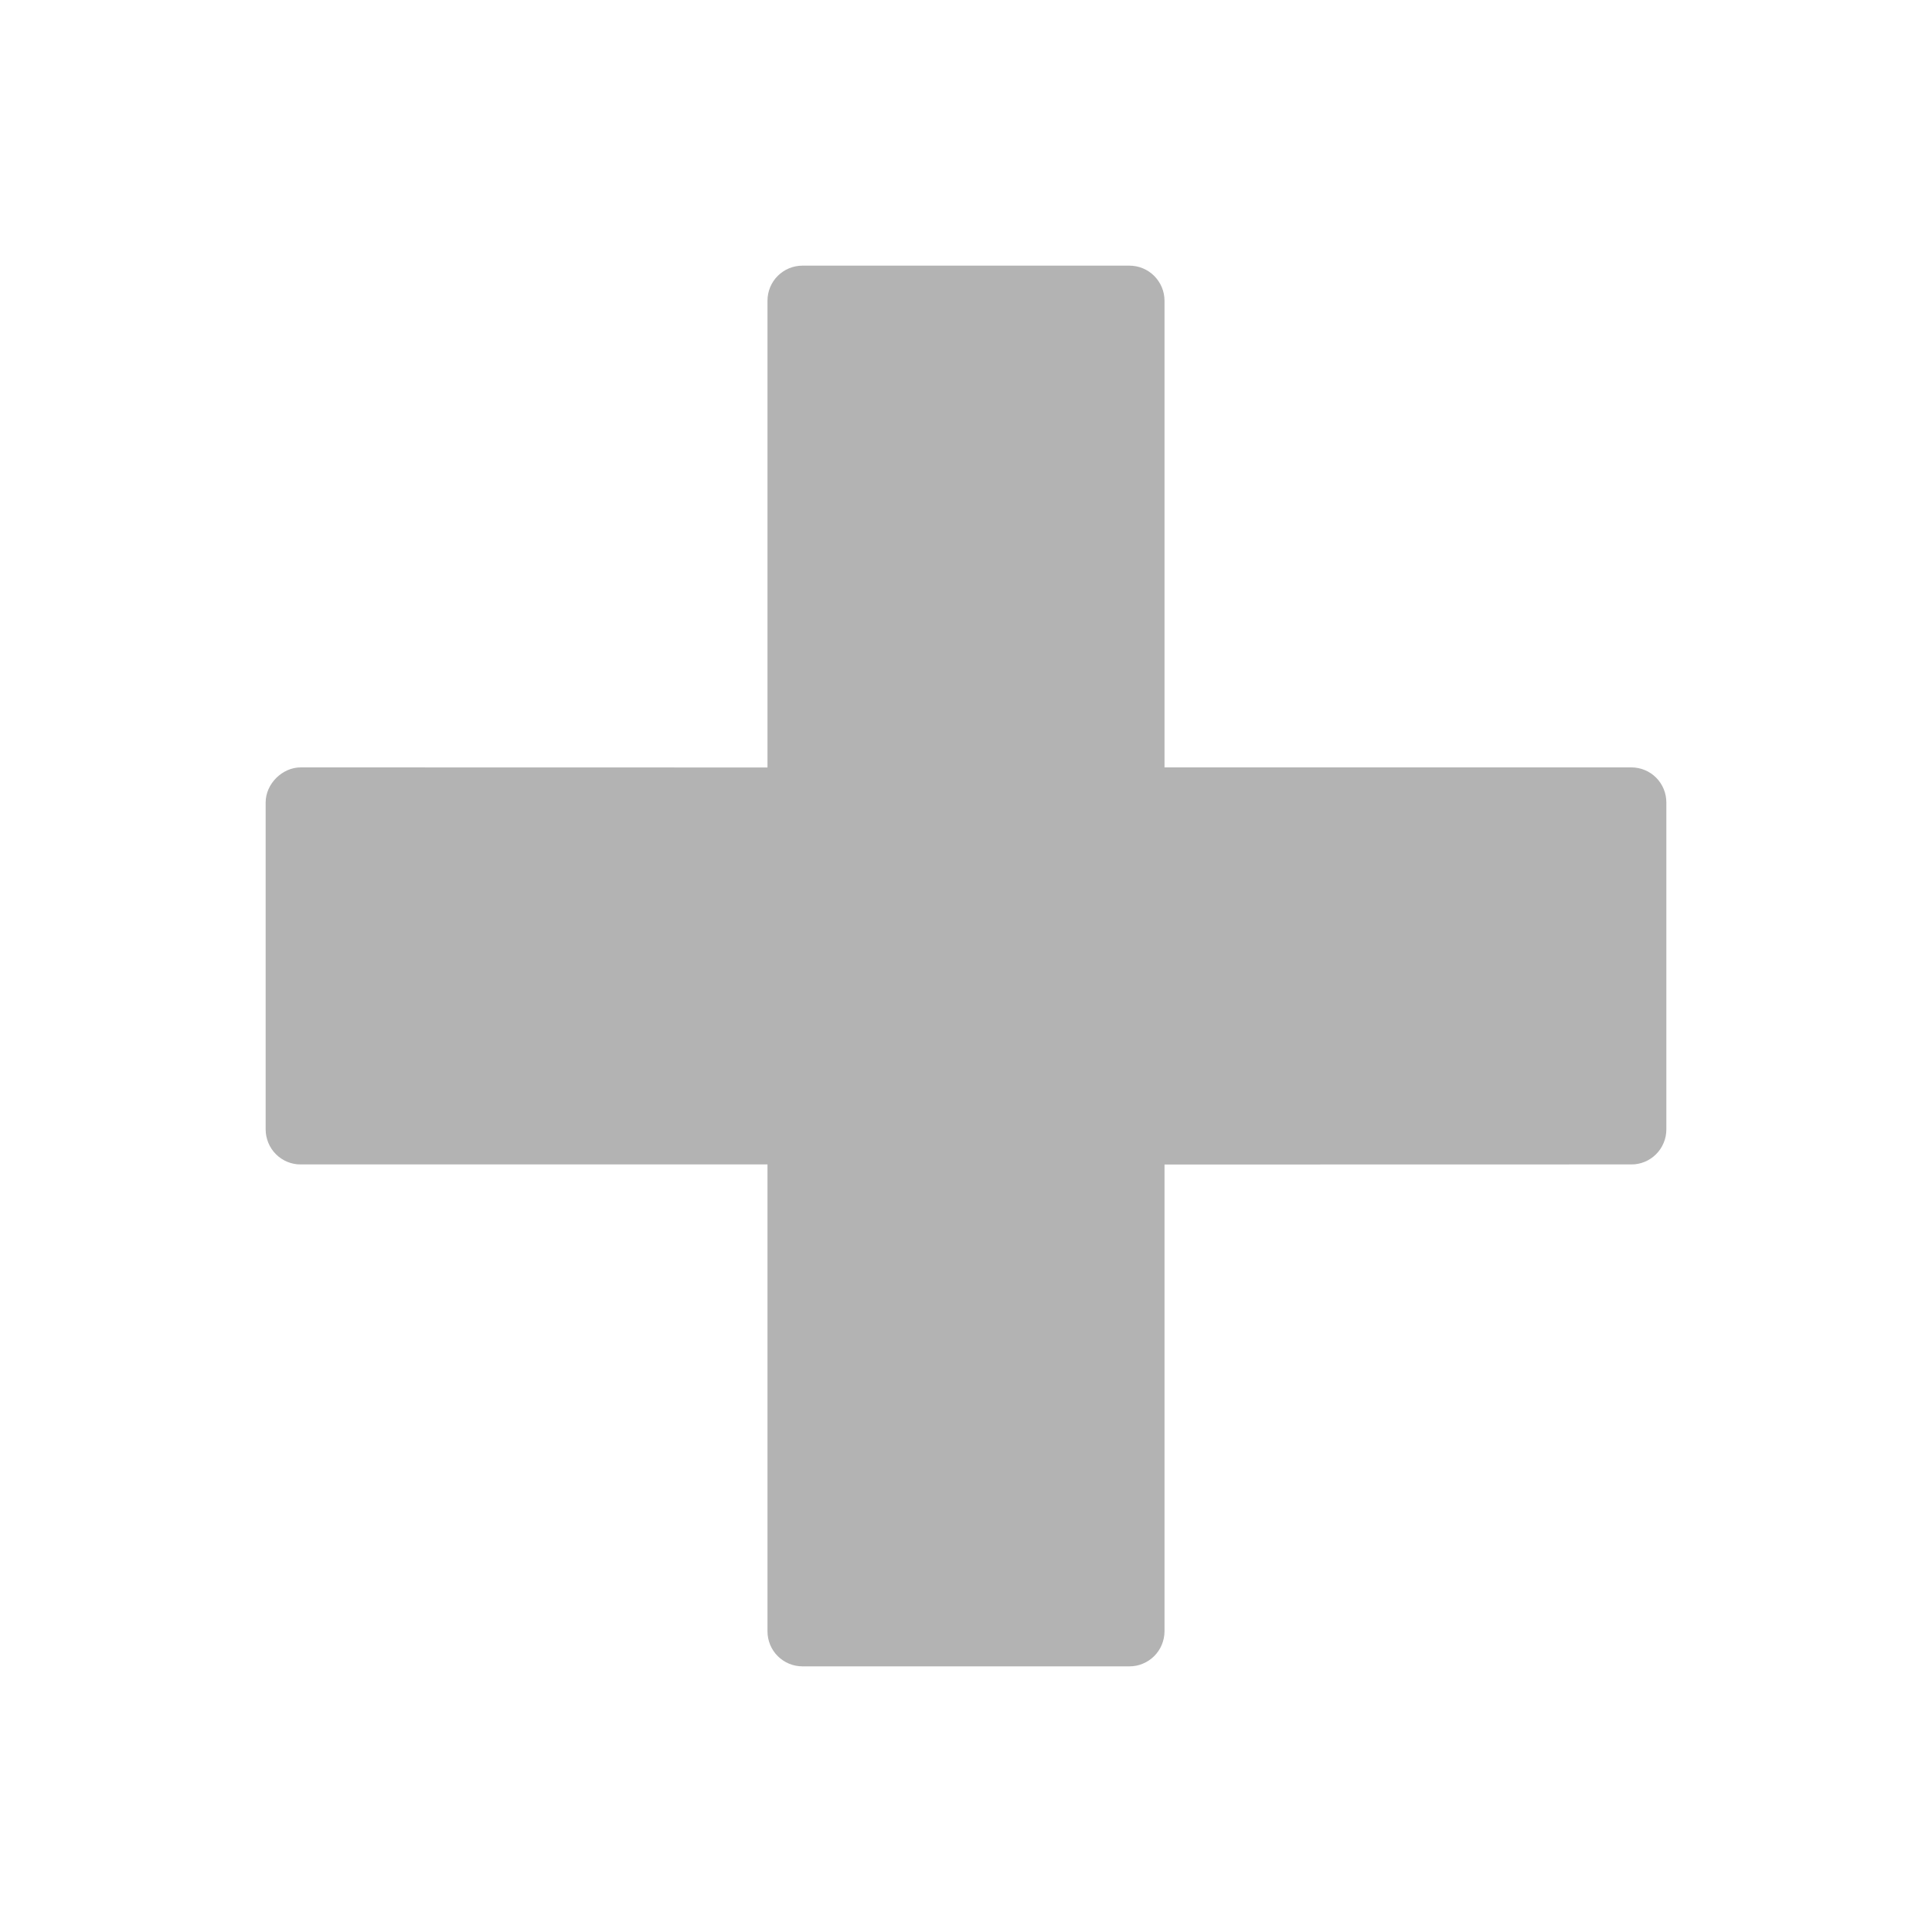 <svg width="20" height="20" viewBox="0 0 20 20" fill="none" xmlns="http://www.w3.org/2000/svg">
<path d="M16.887 7.944H12.055V3.113C12.055 3.016 12.016 2.924 11.948 2.856C11.88 2.788 11.788 2.75 11.692 2.75H8.307C8.211 2.75 8.119 2.788 8.051 2.856C7.983 2.924 7.945 3.016 7.945 3.113L7.945 7.945L3.113 7.944C2.921 7.944 2.75 8.115 2.75 8.307V11.692C2.75 11.74 2.76 11.787 2.778 11.831C2.796 11.875 2.823 11.915 2.856 11.948C2.89 11.982 2.93 12.009 2.974 12.027C3.018 12.045 3.065 12.055 3.113 12.054H7.945V16.887C7.945 16.984 7.983 17.076 8.051 17.144C8.119 17.212 8.211 17.25 8.307 17.25H11.692C11.74 17.25 11.787 17.241 11.831 17.222C11.875 17.204 11.915 17.177 11.948 17.144C11.982 17.11 12.009 17.07 12.027 17.026C12.045 16.982 12.055 16.935 12.055 16.887V12.055L16.887 12.054C16.935 12.055 16.982 12.045 17.026 12.027C17.07 12.009 17.11 11.982 17.144 11.948C17.177 11.915 17.204 11.875 17.222 11.831C17.241 11.787 17.25 11.739 17.25 11.692L17.25 8.307C17.25 8.211 17.212 8.118 17.144 8.05C17.076 7.982 16.984 7.944 16.887 7.944Z" fill="black" fill-opacity="0.3"/>
</svg>
